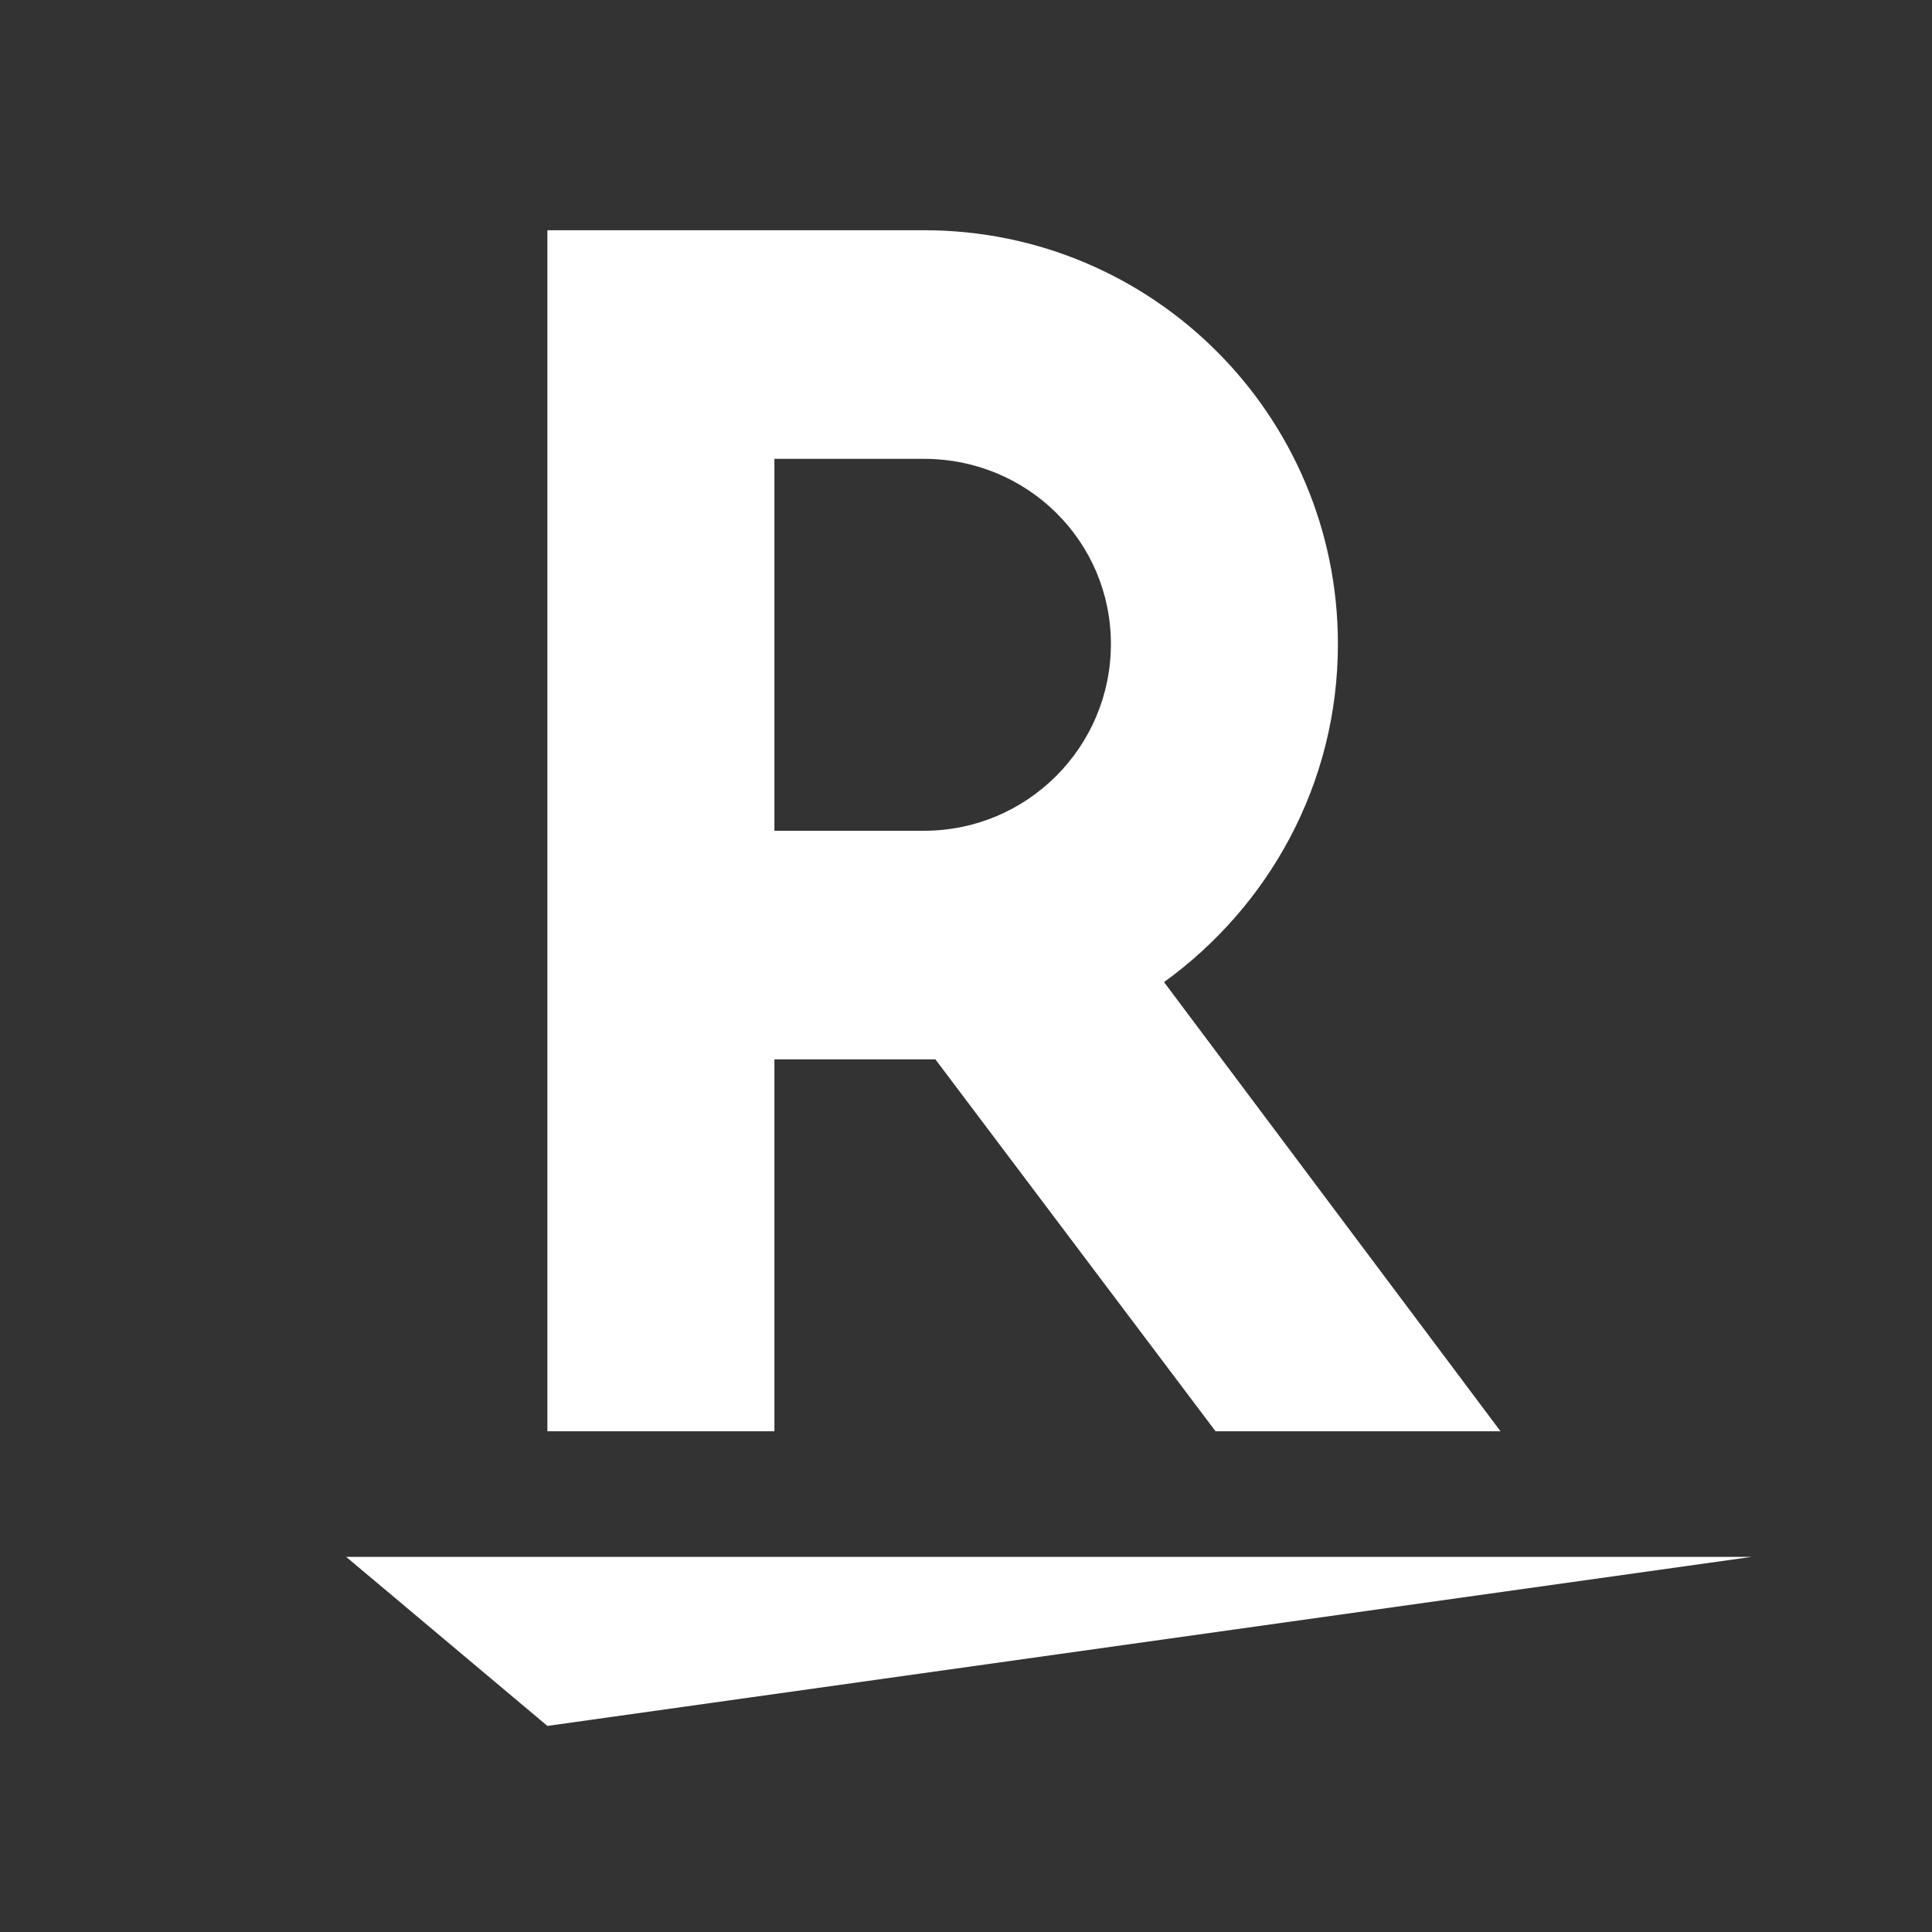 <?xml version="1.0" encoding="utf-8"?>
<!-- Generator: Adobe Illustrator 22.1.0, SVG Export Plug-In . SVG Version: 6.00 Build 0)  -->
<svg version="1.1" id="Isolation_Mode" xmlns="http://www.w3.org/2000/svg" xmlns:xlink="http://www.w3.org/1999/xlink" x="0px"
	 y="0px" viewBox="0 0 120 120" style="enable-background:new 0 0 120 120;" xml:space="preserve">
<rect x="0" y="0" width="120" height="120" fill="#333333" stroke="none"/>
<style type="text/css">
	.st0{fill:#FFF;}
</style>
<g>
	<polygon class="st0" points="34,107.2 21.5,96.7 108.8,96.7 	"/>
	<path class="st0" d="M48.1,88.9V65.8h10l17.4,23.1h17.7L72.3,61c6.5-4.7,10.8-12.3,10.8-21c0-14.2-11.5-25.7-25.7-25.7H34v74.6
		H48.1z M48.1,28.5h9.3C63.8,28.5,69,33.6,69,40c0,6.4-5.2,11.6-11.6,11.6h-9.3V28.5z"/>
</g>
</svg>
